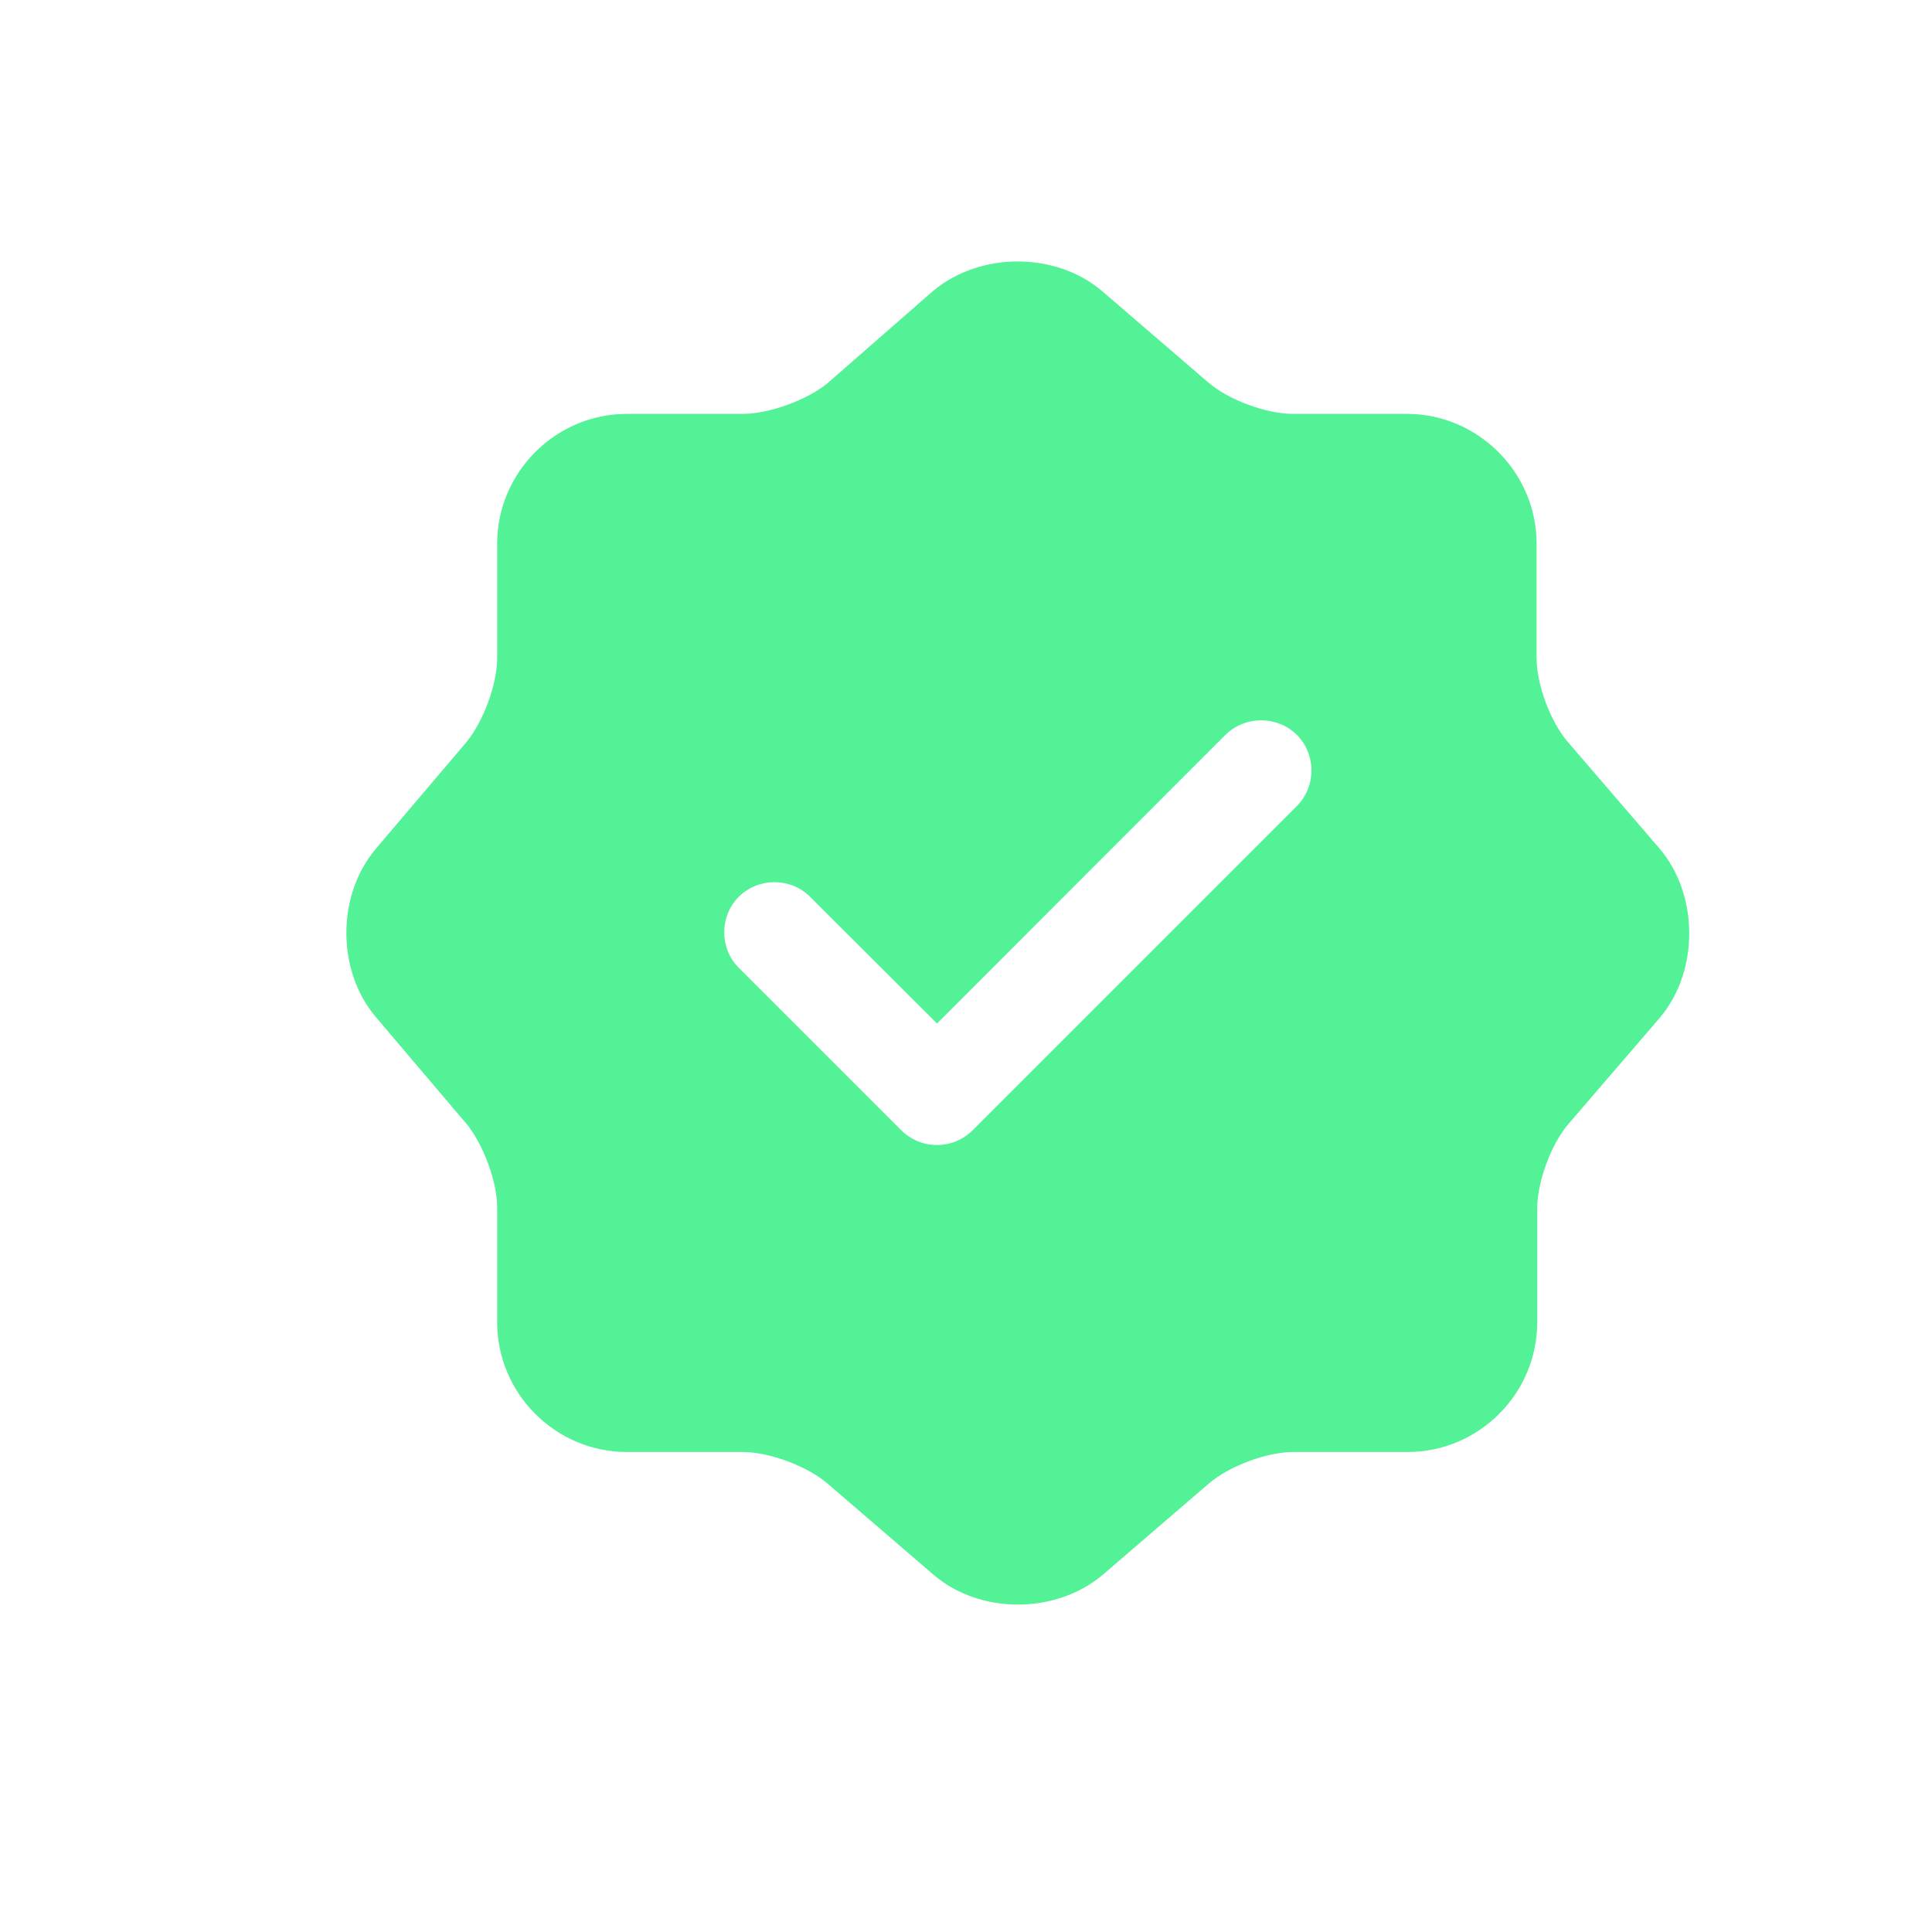 <svg width="9" height="9" viewBox="0 0 9 9" fill="none" xmlns="http://www.w3.org/2000/svg">
<path d="M7.73 3.952L7.305 3.458C7.223 3.364 7.158 3.189 7.158 3.064V2.532C7.158 2.201 6.885 1.928 6.554 1.928H6.022C5.9 1.928 5.722 1.863 5.628 1.781L5.134 1.356C4.918 1.172 4.565 1.172 4.346 1.356L3.855 1.785C3.761 1.863 3.583 1.928 3.461 1.928H2.92C2.588 1.928 2.316 2.201 2.316 2.532V3.067C2.316 3.189 2.25 3.364 2.172 3.458L1.75 3.955C1.568 4.171 1.568 4.521 1.75 4.737L2.172 5.234C2.25 5.328 2.316 5.503 2.316 5.625V6.16C2.316 6.492 2.588 6.764 2.92 6.764H3.461C3.583 6.764 3.761 6.83 3.855 6.911L4.349 7.336C4.565 7.521 4.918 7.521 5.137 7.336L5.631 6.911C5.725 6.83 5.9 6.764 6.025 6.764H6.557C6.889 6.764 7.161 6.492 7.161 6.16V5.628C7.161 5.506 7.226 5.328 7.308 5.234L7.733 4.74C7.915 4.524 7.915 4.168 7.73 3.952ZM6.041 3.755L4.53 5.266C4.487 5.309 4.427 5.334 4.365 5.334C4.302 5.334 4.243 5.309 4.199 5.266L3.442 4.509C3.351 4.418 3.351 4.268 3.442 4.177C3.533 4.087 3.683 4.087 3.773 4.177L4.365 4.768L5.709 3.423C5.8 3.333 5.95 3.333 6.041 3.423C6.132 3.514 6.132 3.664 6.041 3.755Z" fill="#54F297"/>
</svg>
